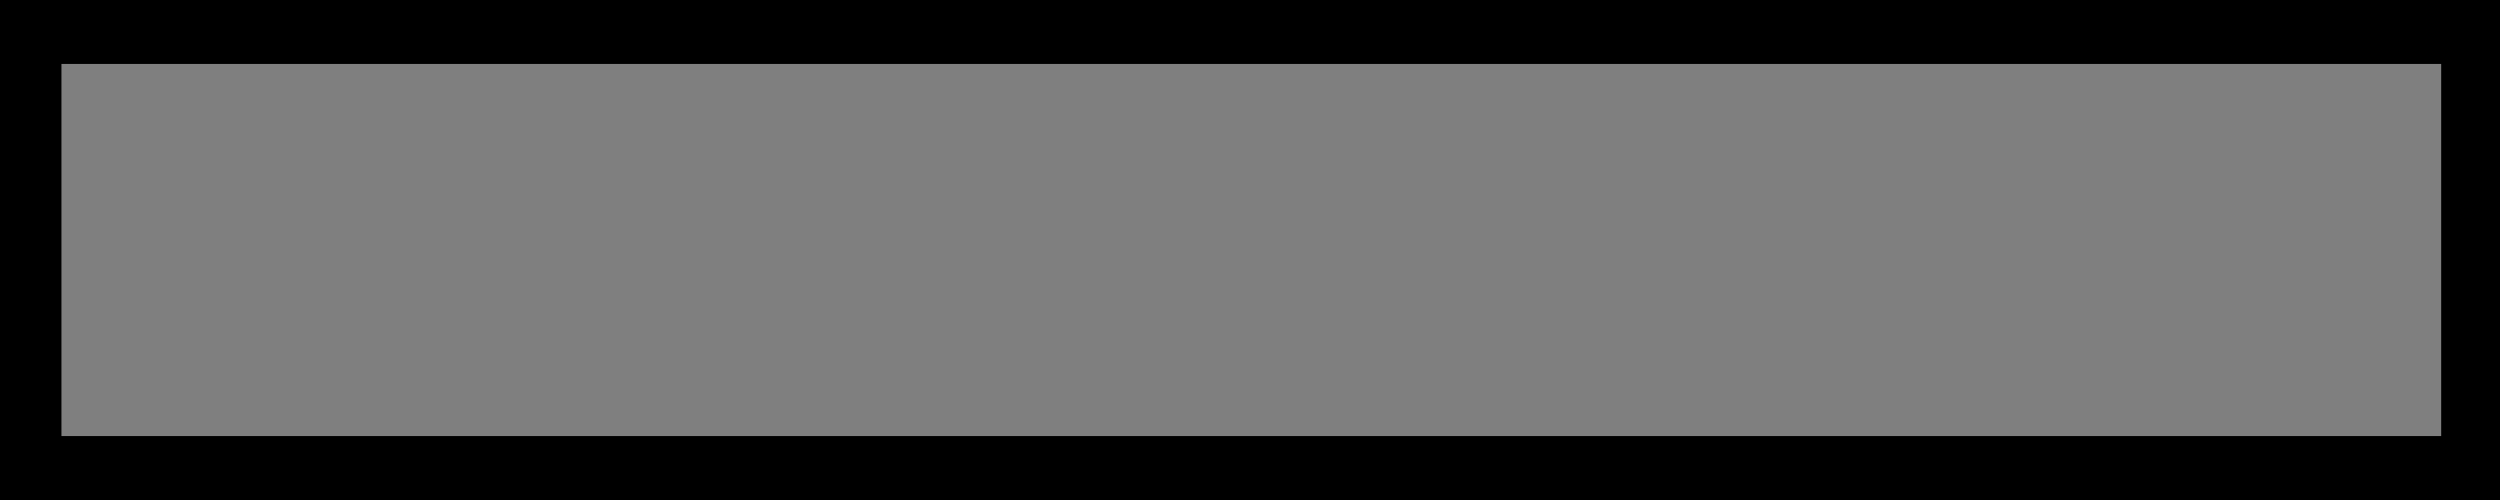 <?xml version="1.0" encoding="UTF-8" standalone="no"?>
<!-- Created with Inkscape (http://www.inkscape.org/) -->

<svg
   xmlns:dc="http://purl.org/dc/elements/1.1/"
   xmlns:cc="http://creativecommons.org/ns#"
   xmlns:rdf="http://www.w3.org/1999/02/22-rdf-syntax-ns#"
   xmlns:svg="http://www.w3.org/2000/svg"
   xmlns="http://www.w3.org/2000/svg"
   xmlns:sodipodi="http://sodipodi.sourceforge.net/DTD/sodipodi-0.dtd"
   xmlns:inkscape="http://www.inkscape.org/namespaces/inkscape"
   width="250"
   height="50"
   viewBox="0 0 250 50"
   id="svg2"
   version="1.1"
   inkscape:version="0.91 r13725"
   sodipodi:docname="Aircraft-carrier.svg"
   inkscape:export-filename="C:\Users\Remco\Documents\GitHub\Battleship\Battleship\images\Battleship.png"
   inkscape:export-xdpi="90"
   inkscape:export-ydpi="90">
  <defs
     id="defs4" />
  <sodipodi:namedview
     id="base"
     pagecolor="#ffffff"
     bordercolor="#666666"
     borderopacity="1.0"
     inkscape:pageopacity="0.0"
     inkscape:pageshadow="2"
     inkscape:zoom="1.4"
     inkscape:cx="141.51944"
     inkscape:cy="-49.087068"
     inkscape:document-units="px"
     inkscape:current-layer="layer1"
     showgrid="false"
     units="px"
     inkscape:window-width="1536"
     inkscape:window-height="803"
     inkscape:window-x="-8"
     inkscape:window-y="-8"
     inkscape:window-maximized="1"
     inkscape:snap-global="false" />
  <g
     inkscape:label="Laag 1"
     inkscape:groupmode="layer"
     id="layer1"
     transform="translate(0,-1002.362)">
    <rect
       style="opacity:1;fill:#7f7f7f;fill-opacity:1;fill-rule:nonzero;stroke:#000000;stroke-width:6.877;stroke-linecap:round;stroke-miterlimit:4;stroke-dasharray:none;stroke-opacity:1"
       id="rect3336"
       width="244.852"
       height="44.085"
       x="2.706"
       y="1005.319"
       inkscape:export-xdpi="90"
       inkscape:export-ydpi="90" />
  </g>
</svg>
